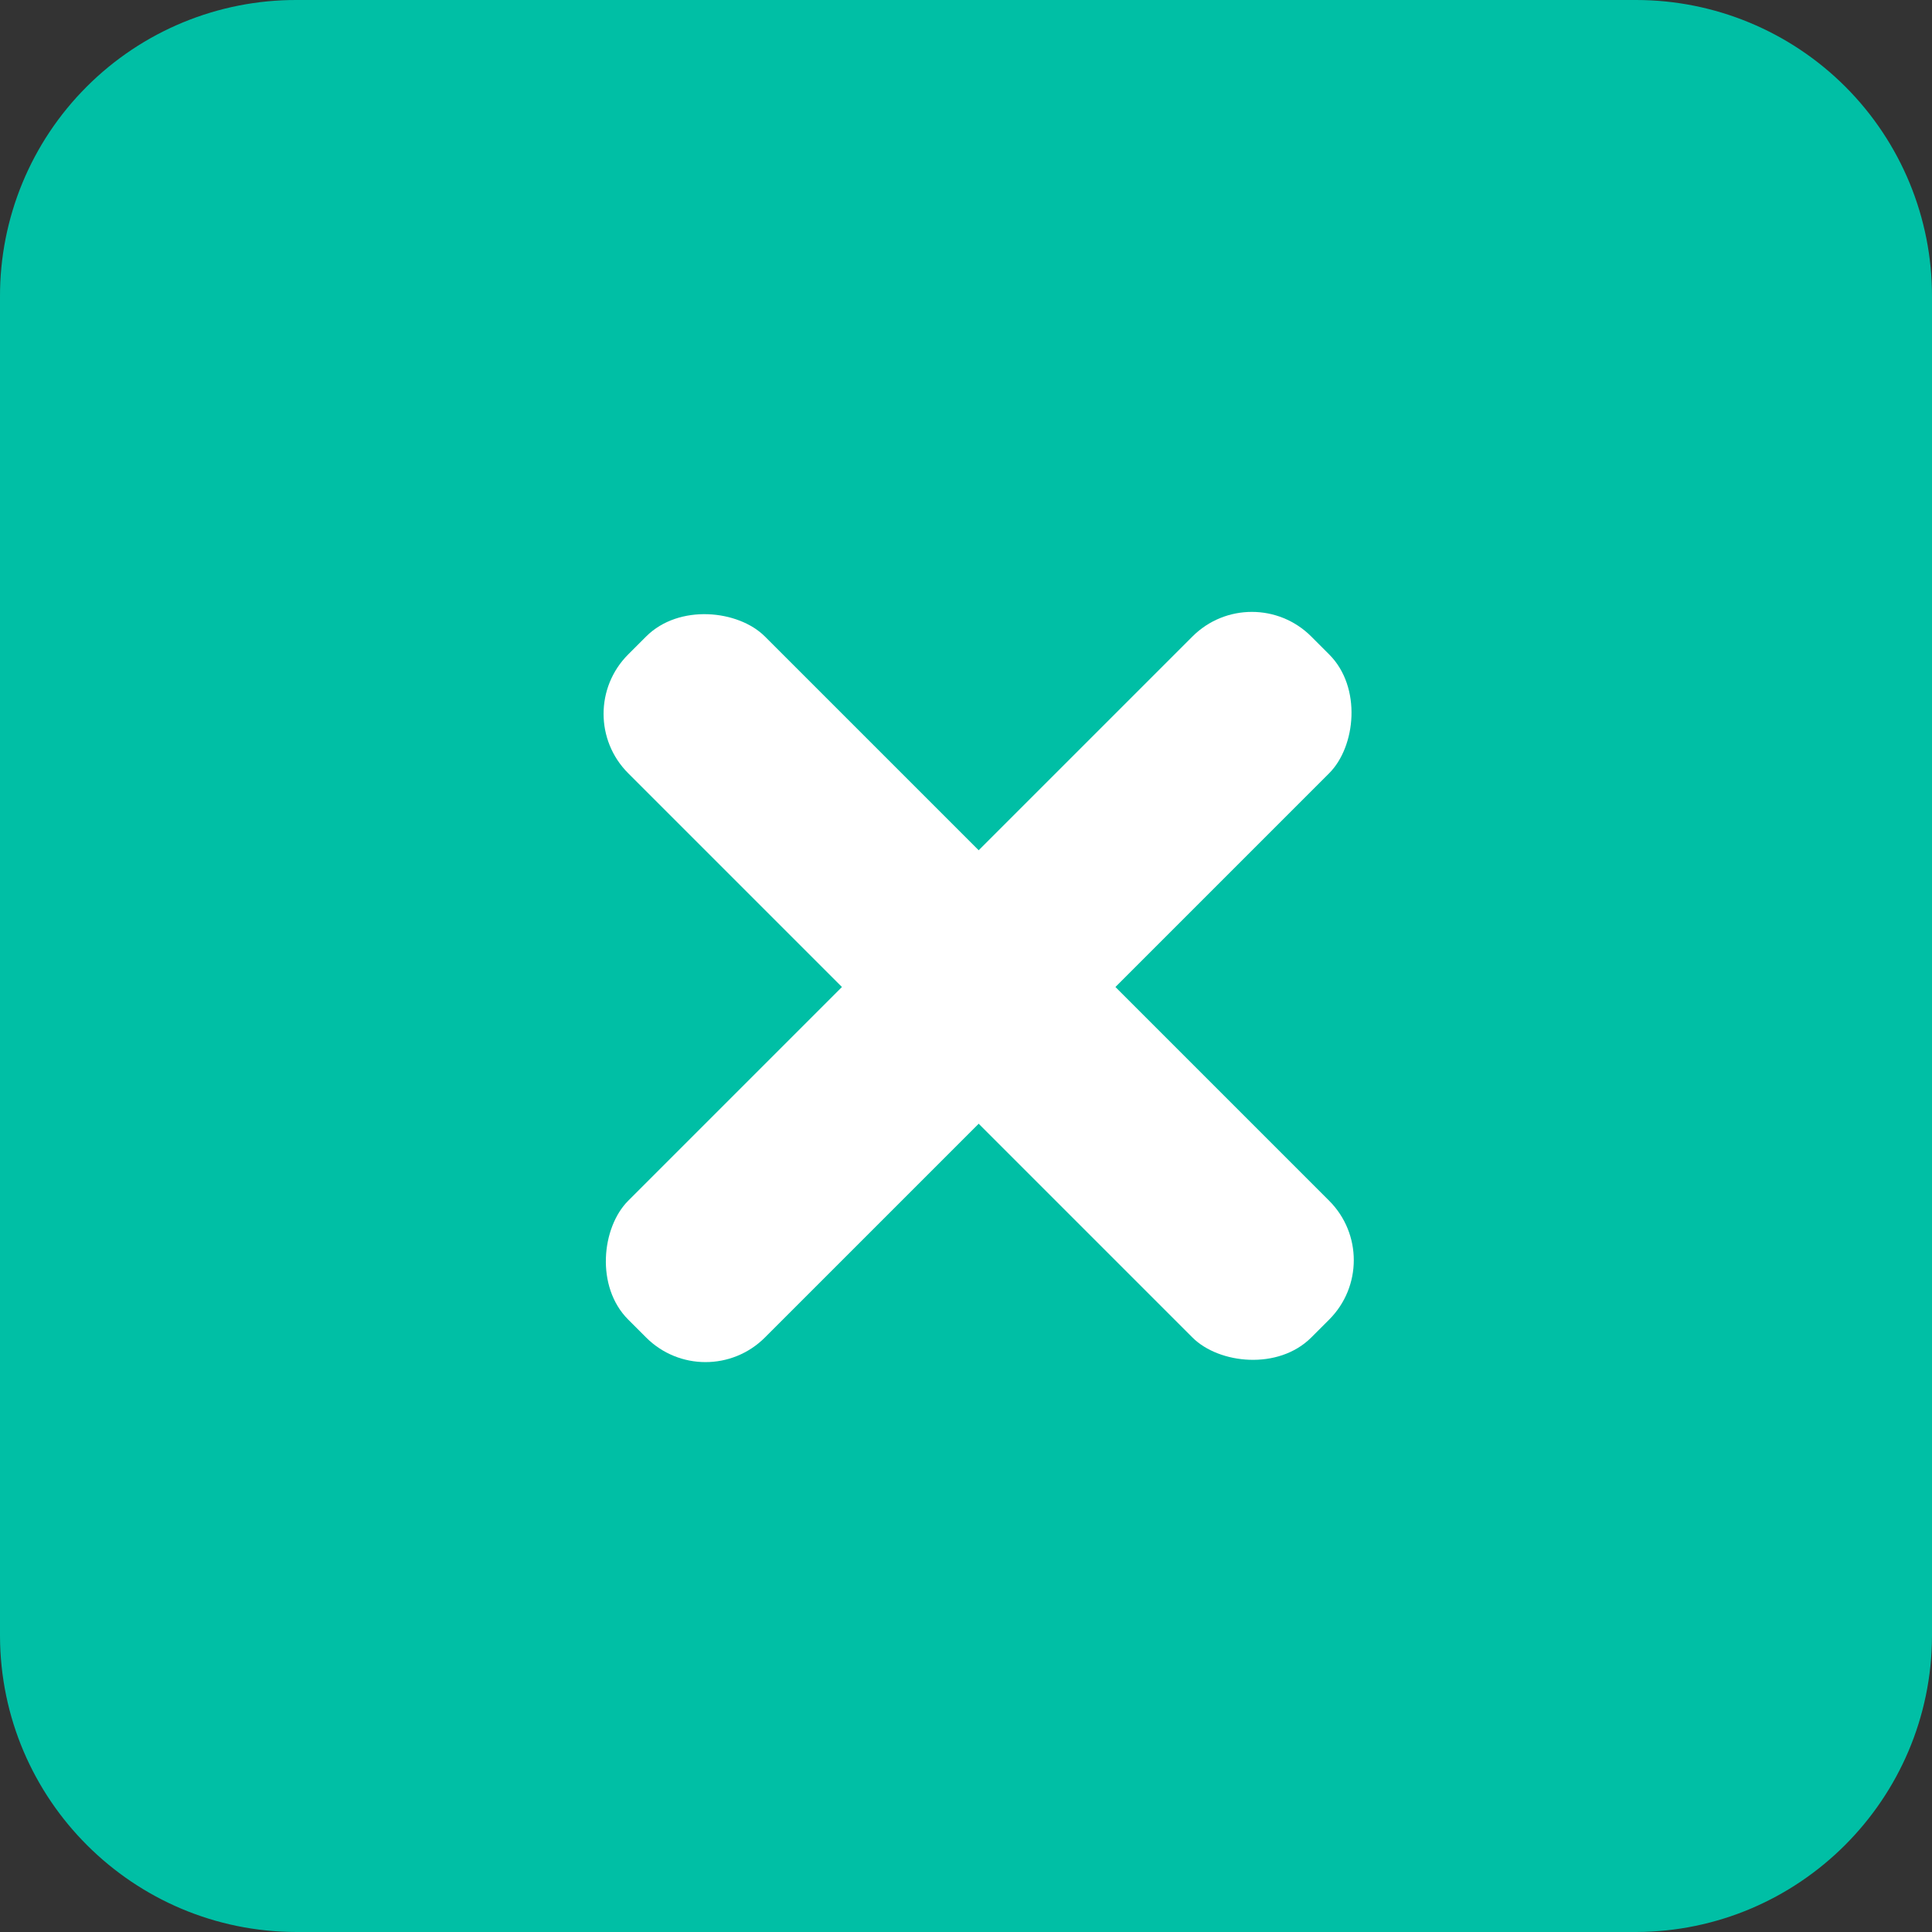 <?xml version="1.0" encoding="UTF-8" standalone="no"?>
<svg width="46px" height="46px" viewBox="0 0 46 46" version="1.1" xmlns="http://www.w3.org/2000/svg" xmlns:xlink="http://www.w3.org/1999/xlink">
    <rect x="0" y="0" width="46" height="46" fill="#333333" stroke="none"/>
    <!-- Generator: Sketch 48.2 (47327) - http://www.bohemiancoding.com/sketch -->
    <title>关闭视频</title>
    <desc>Created with Sketch.</desc>
    <defs></defs>
    <g id="视频监控九宫格" stroke="none" stroke-width="1" fill="none" fill-rule="evenodd" transform="translate(-1021, -986)">
        <g id="Group-20" transform="translate(742, 986)">
            <g id="Group-4-Copy-5" transform="translate(274, 0)">
                <g id="Group-3">
                    <g id="关闭视频" transform="translate(5, 0)">
                        <path d="M38.954,3.11596035e-05 L7.067,3.11596035e-05 C5.191,-0.006 3.39,0.737 2.064,2.064 C0.737,3.39 -0.006,5.191 3.11595824e-05,7.067 L3.11595824e-05,38.954 C0.012,42.849 3.172,46 7.067,46 L38.954,46 C42.84,45.989 45.988,42.84 46,38.954 L46,7.067 C46.006,5.195 45.266,3.397 43.944,2.071 C42.621,0.745 40.826,2.2915979e-05 38.954,3.11596035e-05 Z" id="Shape" fill="#00BFA5" fill-rule="nonzero"></path>
                        <g id="Group-24" transform="translate(13, 13)" fill="#FFFFFF">
                            <rect id="Rectangle-17" transform="translate(10.302, 10.5) rotate(-45) translate(-10.302, -10.5) " x="8" y="-1" width="4.604" height="23" rx="2"></rect>
                            <rect id="Rectangle-17" transform="translate(10.302, 10.5) rotate(45) translate(-10.302, -10.5) " x="8" y="-1" width="4.604" height="23" rx="2"></rect>
                        </g>
                    </g>
                </g>
            </g>
        </g>
    </g>
</svg>